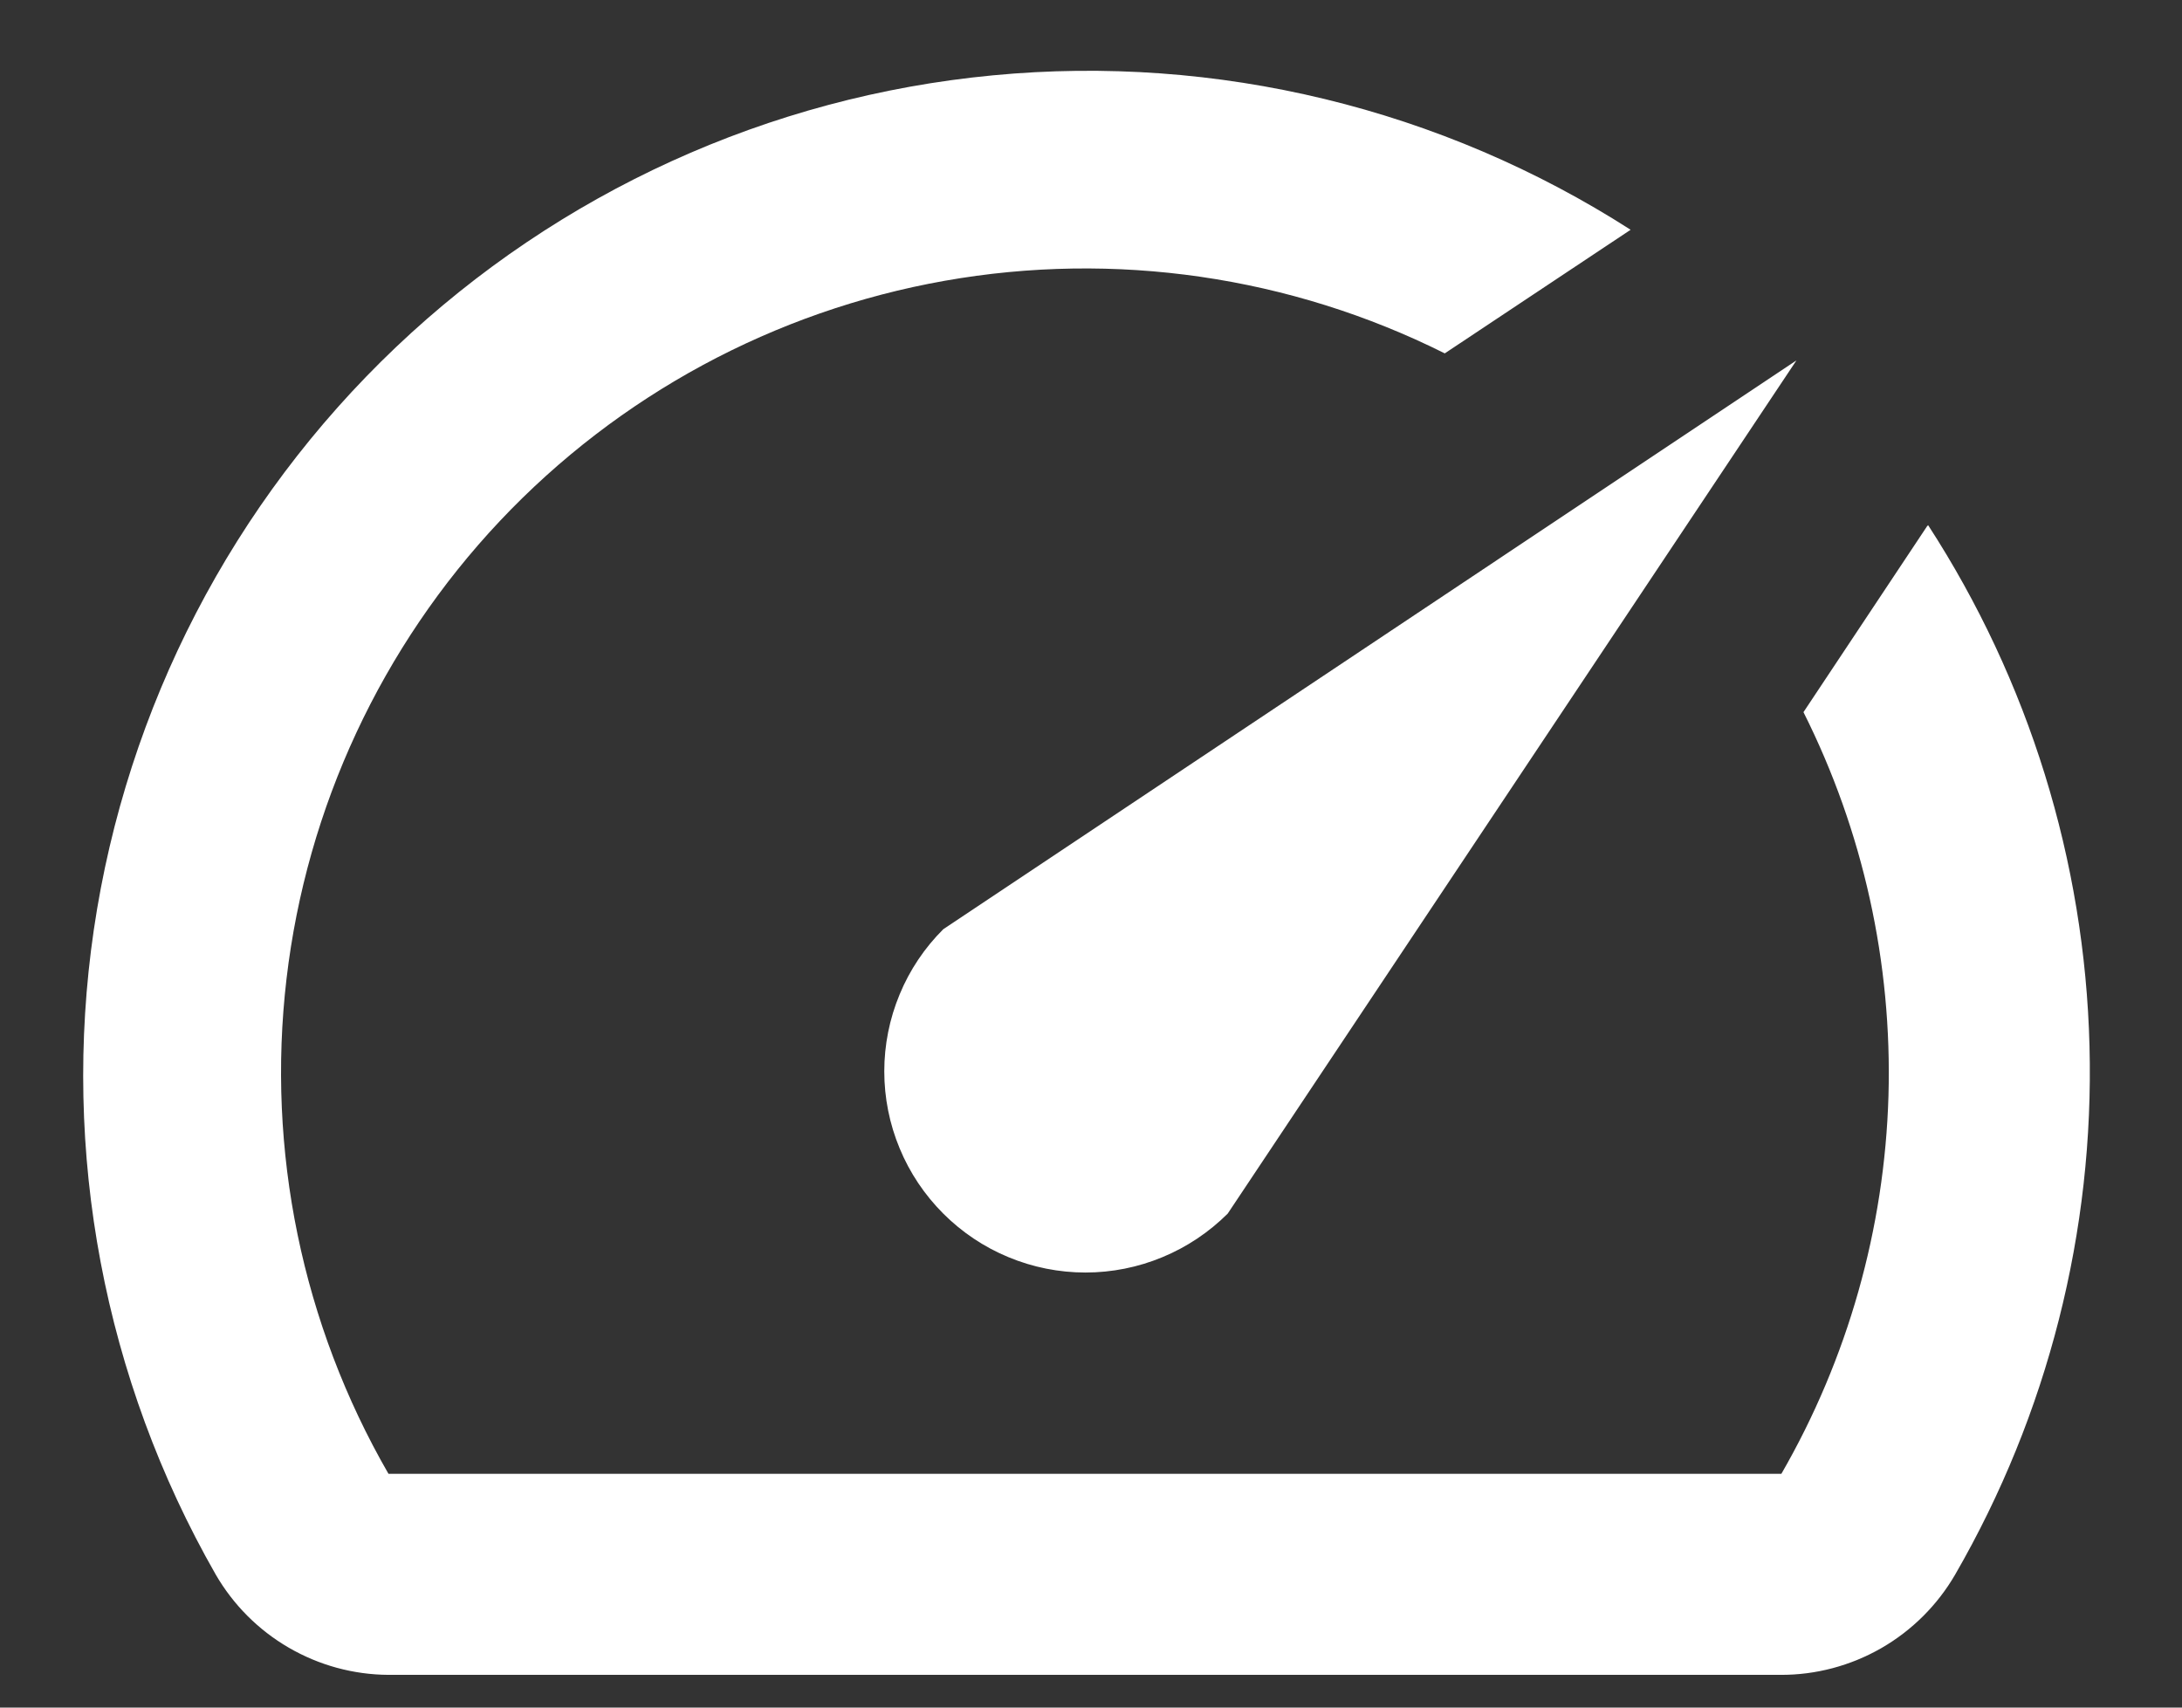 <svg width="23" height="18" viewBox="0 0 23 18" fill="none" xmlns="http://www.w3.org/2000/svg">
<rect x="0" y="0" width="23" height="18" fill="#333333" stroke="none"/>
<path fill-rule="evenodd" clip-rule="evenodd" d="M19.01 7.507L20.313 5.547L20.324 5.536C21.386 7.174 21.975 9.074 22.025 11.026C22.076 12.977 21.586 14.905 20.61 16.596C20.423 16.919 20.154 17.187 19.831 17.373C19.507 17.559 19.14 17.657 18.767 17.655H4.095C3.725 17.653 3.363 17.554 3.043 17.368C2.723 17.182 2.458 16.916 2.273 16.596C1.097 14.538 0.645 12.145 0.989 9.8C1.334 7.455 2.455 5.293 4.173 3.66C5.891 2.028 8.107 1.018 10.467 0.794C12.826 0.569 15.193 1.143 17.188 2.422L15.229 3.725C13.599 2.91 11.751 2.642 9.957 2.96C8.163 3.278 6.52 4.166 5.27 5.491C4.021 6.817 3.232 8.51 3.02 10.319C2.808 12.129 3.185 13.958 4.095 15.536H18.777C19.477 14.322 19.865 12.952 19.906 11.551C19.946 10.15 19.639 8.76 19.01 7.507ZM10.63 13.252C10.373 13.146 10.139 12.989 9.943 12.793C9.746 12.596 9.589 12.362 9.483 12.105C9.376 11.848 9.321 11.572 9.321 11.293C9.321 11.015 9.376 10.739 9.483 10.482C9.589 10.225 9.746 9.991 9.943 9.795L18.936 3.799L12.941 12.793C12.744 12.989 12.51 13.146 12.253 13.252C11.996 13.359 11.72 13.414 11.442 13.414C11.163 13.414 10.887 13.359 10.63 13.252Z" fill="white"/>
</svg>
